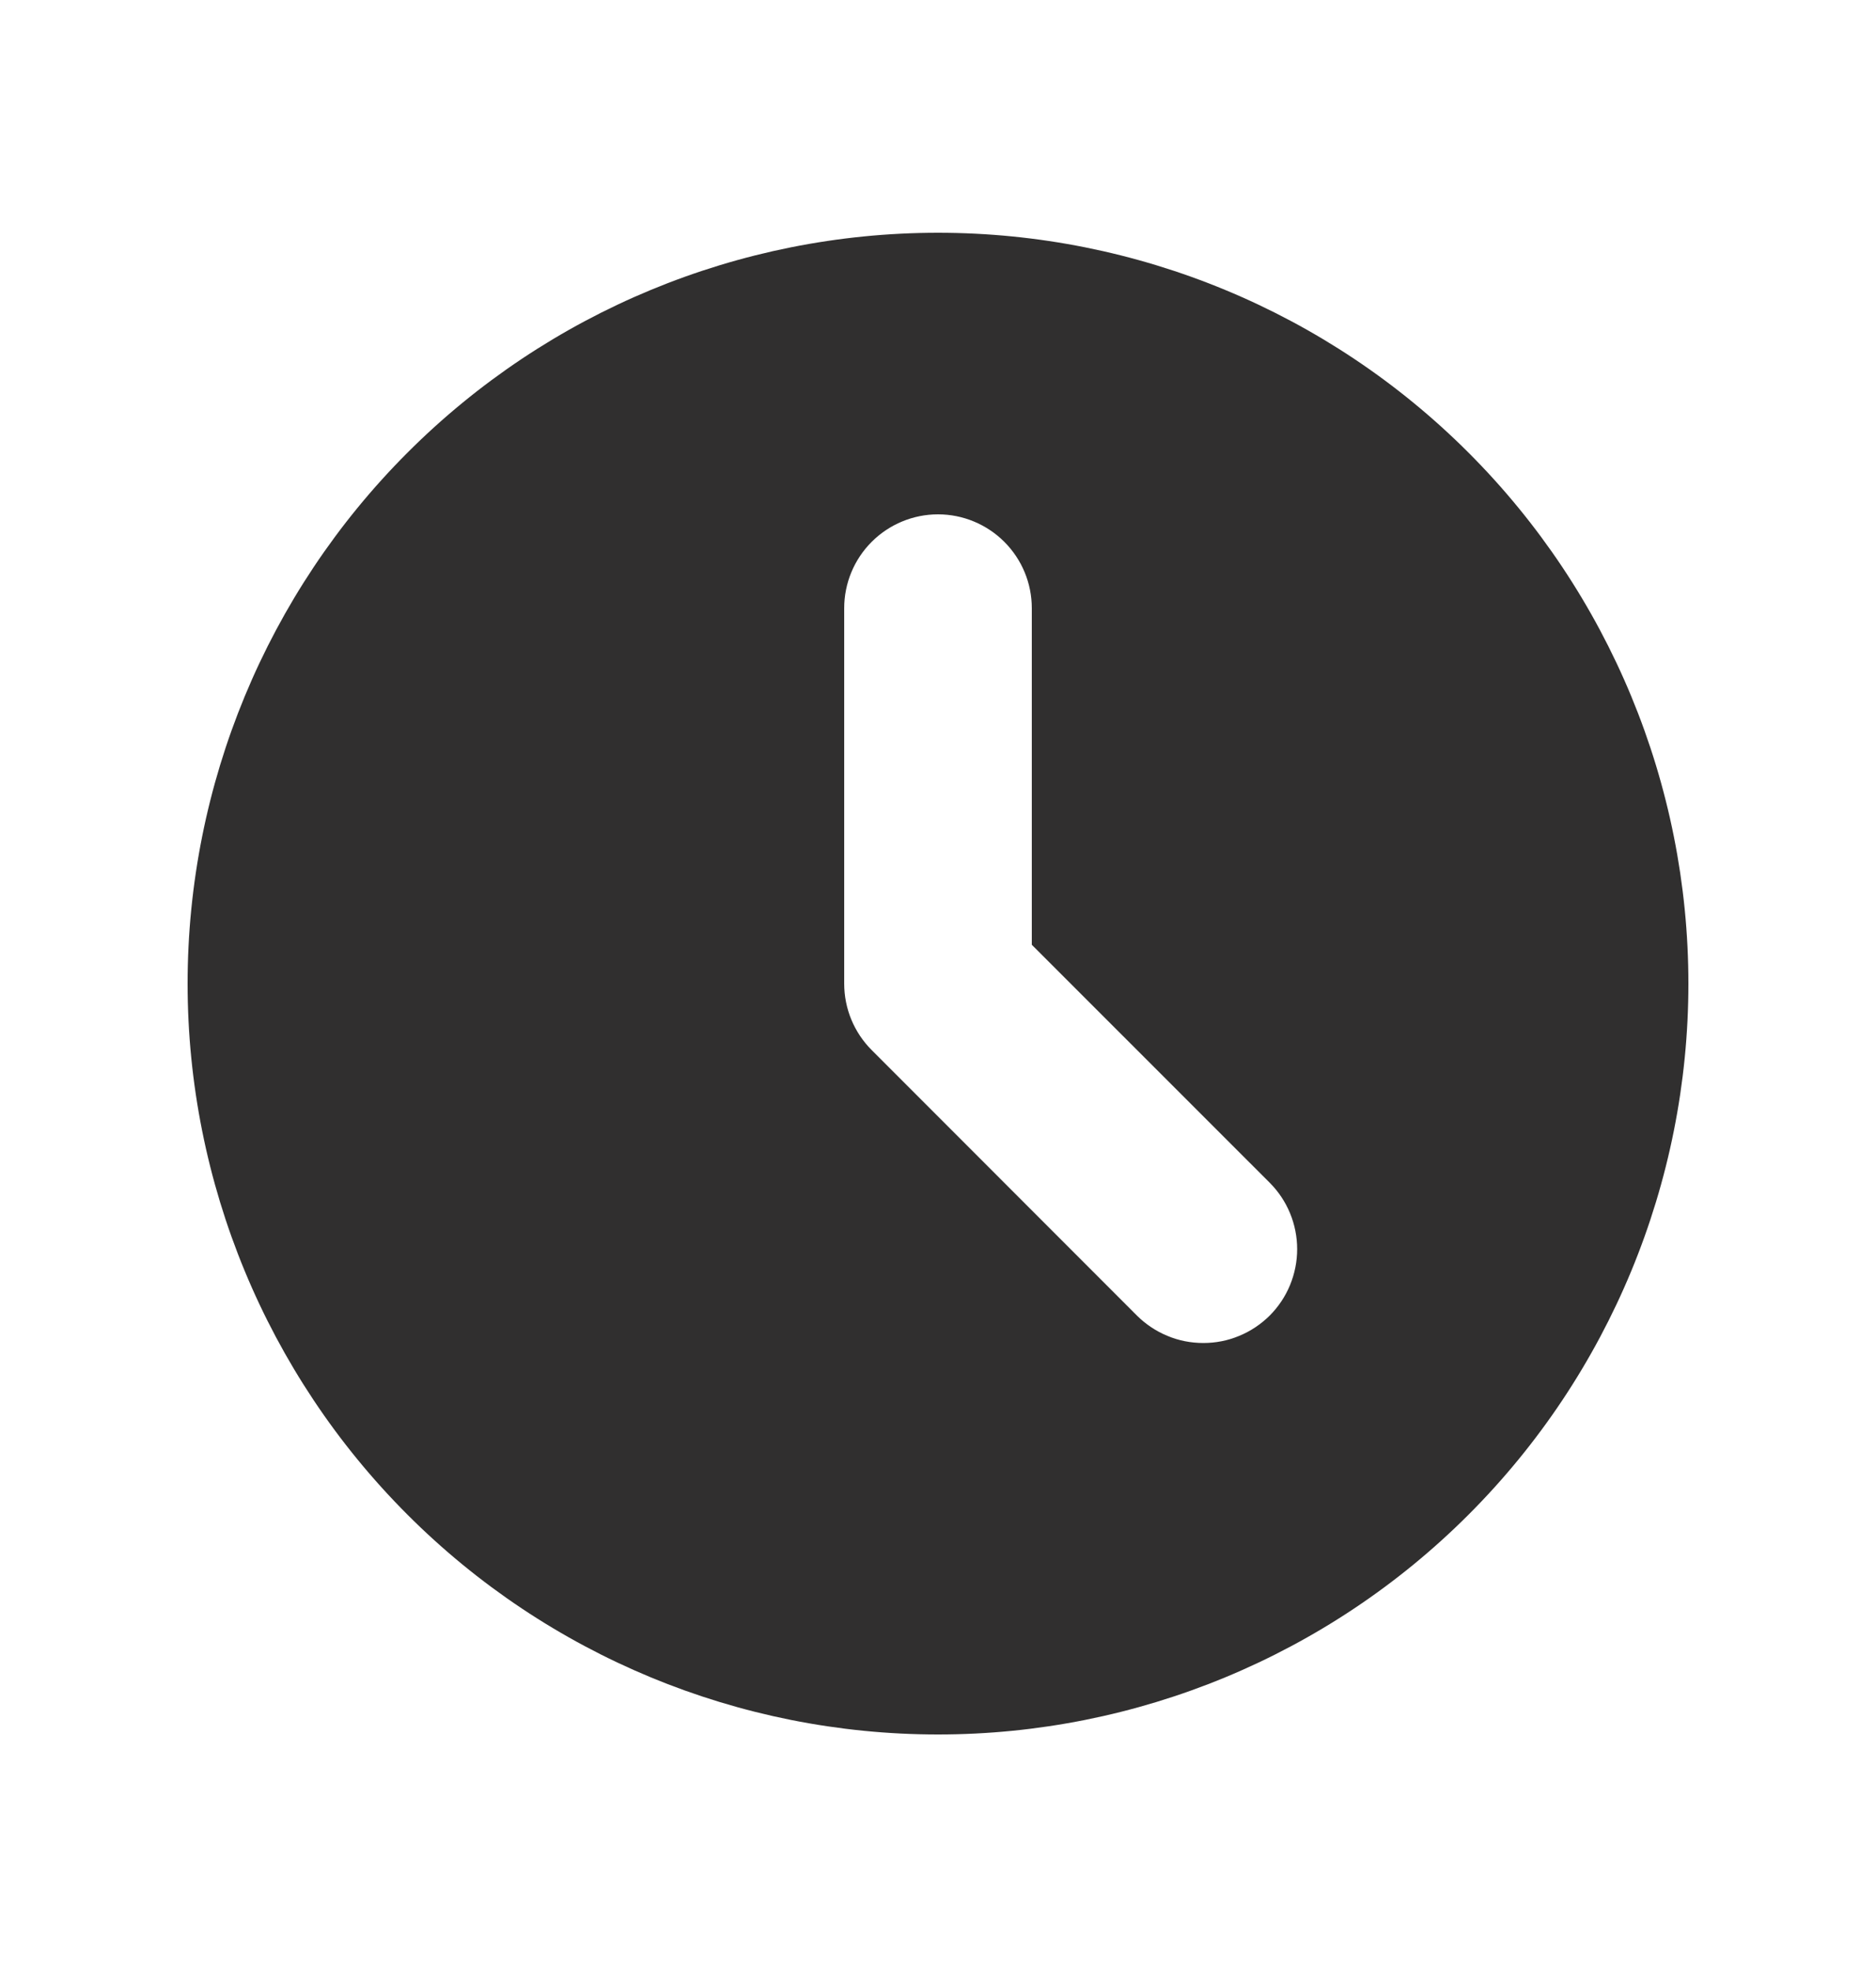 <svg width="20" height="21" viewBox="0 0 20 21" fill="none" xmlns="http://www.w3.org/2000/svg">
<path fill-rule="evenodd" clip-rule="evenodd" d="M10 18.48C12.122 18.48 14.157 17.638 15.657 16.137C17.157 14.637 18 12.602 18 10.48C18 8.359 17.157 6.324 15.657 4.824C14.157 3.323 12.122 2.48 10 2.48C7.878 2.48 5.843 3.323 4.343 4.824C2.843 6.324 2 8.359 2 10.48C2 12.602 2.843 14.637 4.343 16.137C5.843 17.638 7.878 18.48 10 18.48ZM11 6.48C11 6.215 10.895 5.961 10.707 5.773C10.52 5.586 10.265 5.48 10 5.48C9.735 5.48 9.48 5.586 9.293 5.773C9.105 5.961 9 6.215 9 6.48V10.48C9 10.746 9.105 11 9.293 11.188L12.121 14.017C12.214 14.109 12.324 14.183 12.446 14.233C12.567 14.284 12.697 14.309 12.829 14.309C12.96 14.309 13.09 14.284 13.211 14.233C13.333 14.183 13.443 14.109 13.536 14.017C13.629 13.924 13.703 13.813 13.753 13.692C13.803 13.57 13.829 13.44 13.829 13.309C13.829 13.178 13.803 13.047 13.753 12.926C13.703 12.805 13.629 12.694 13.536 12.601L11 10.066V6.48Z" fill="#302F2F"/>
</svg>
